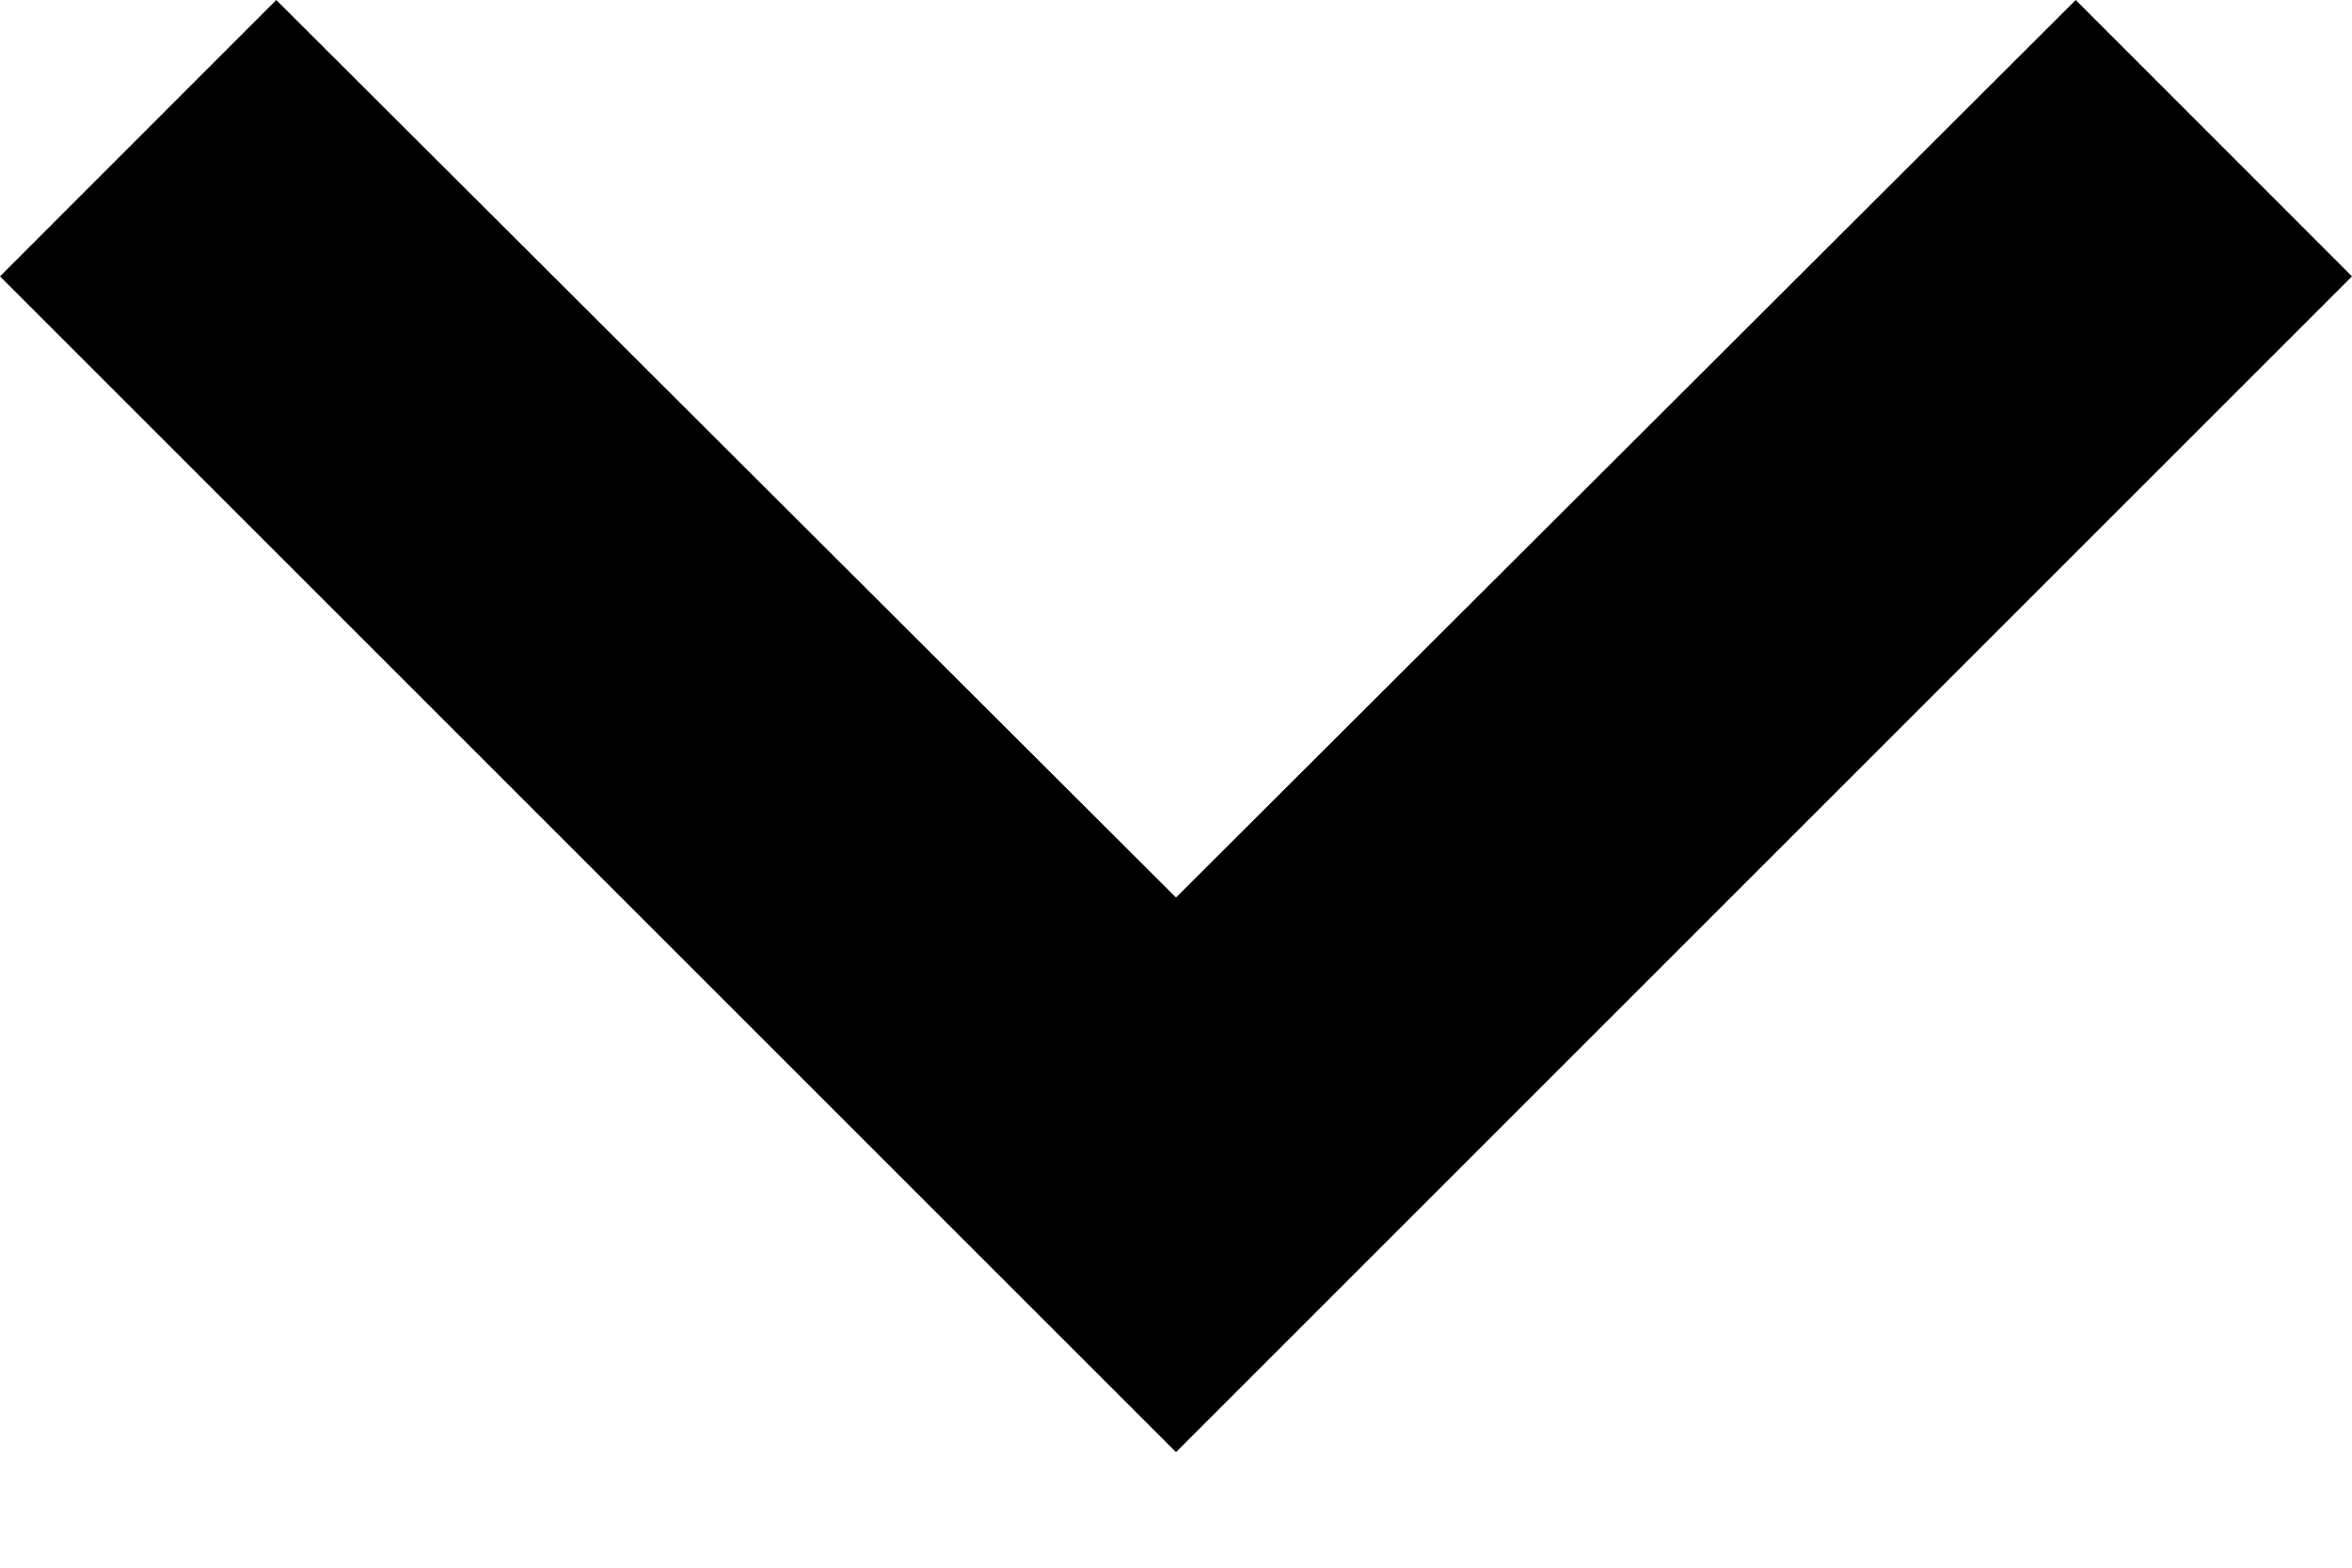 <svg width="15" height="10" viewBox="0 0 15 10" fill="none" xmlns="http://www.w3.org/2000/svg">
<path d="M13.238 1.18191e-05L7.5 5.725L1.762 1.23207e-05L-3.27835e-07 1.763L7.5 9.263L15 1.763L13.238 1.18191e-05Z" fill="black"/>
</svg>
